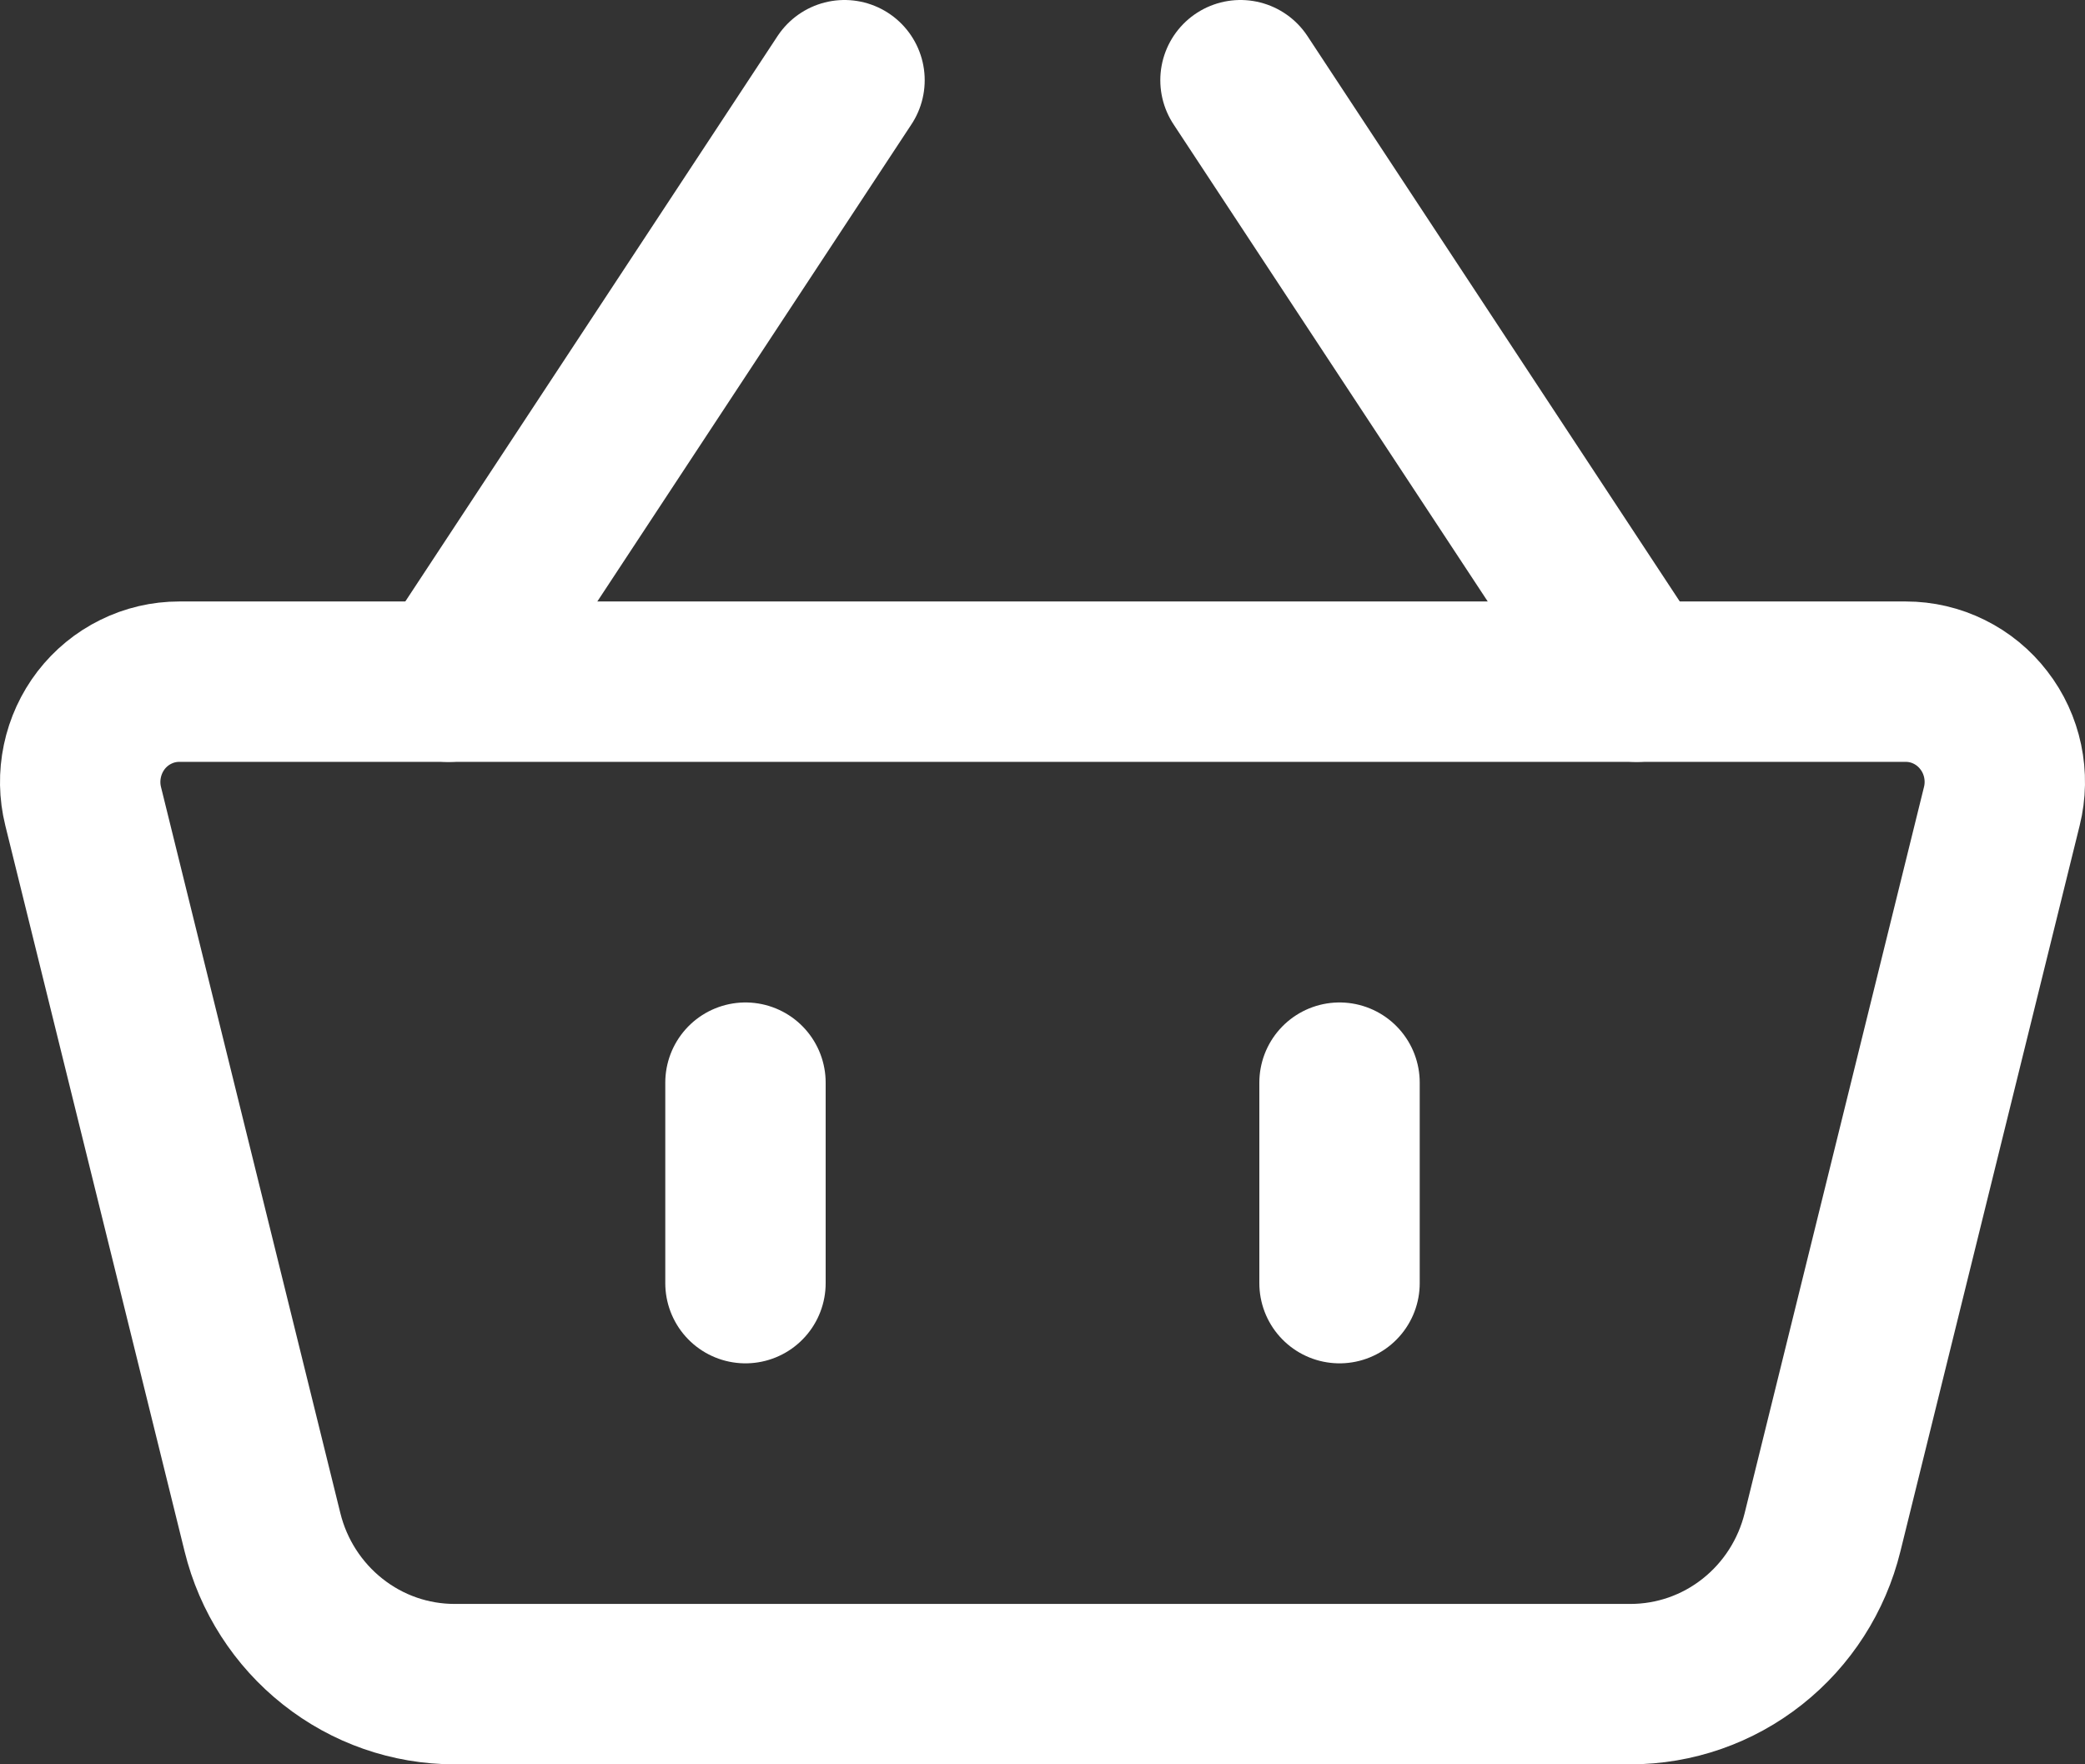 <svg width="26" height="22" viewBox="0 0 26 22" fill="none" xmlns="http://www.w3.org/2000/svg">
<rect x="0" y="0" width="26" height="22" fill="#333333" stroke="none"/>
<path d="M1.037 10.054C0.991 9.869 0.988 9.677 1.027 9.491C1.066 9.305 1.146 9.131 1.261 8.981C1.377 8.831 1.524 8.71 1.693 8.627C1.862 8.543 2.047 8.5 2.235 8.5H23.766C23.953 8.5 24.138 8.543 24.307 8.627C24.475 8.71 24.623 8.831 24.738 8.981C24.854 9.13 24.934 9.305 24.973 9.49C25.012 9.676 25.009 9.868 24.963 10.053L22.727 19.106C22.594 19.647 22.286 20.127 21.852 20.47C21.418 20.814 20.883 21 20.332 21H5.668C5.117 21 4.583 20.814 4.149 20.47C3.715 20.127 3.406 19.647 3.273 19.106L1.037 10.054Z" stroke="white" stroke-width="2" stroke-linejoin="round"/>
<path d="M9.296 13.5V16M16.704 13.5V16M5.593 8.5L10.531 1M20.408 8.5L15.469 1" stroke="white" stroke-width="2" stroke-linecap="round"/>
</svg>
